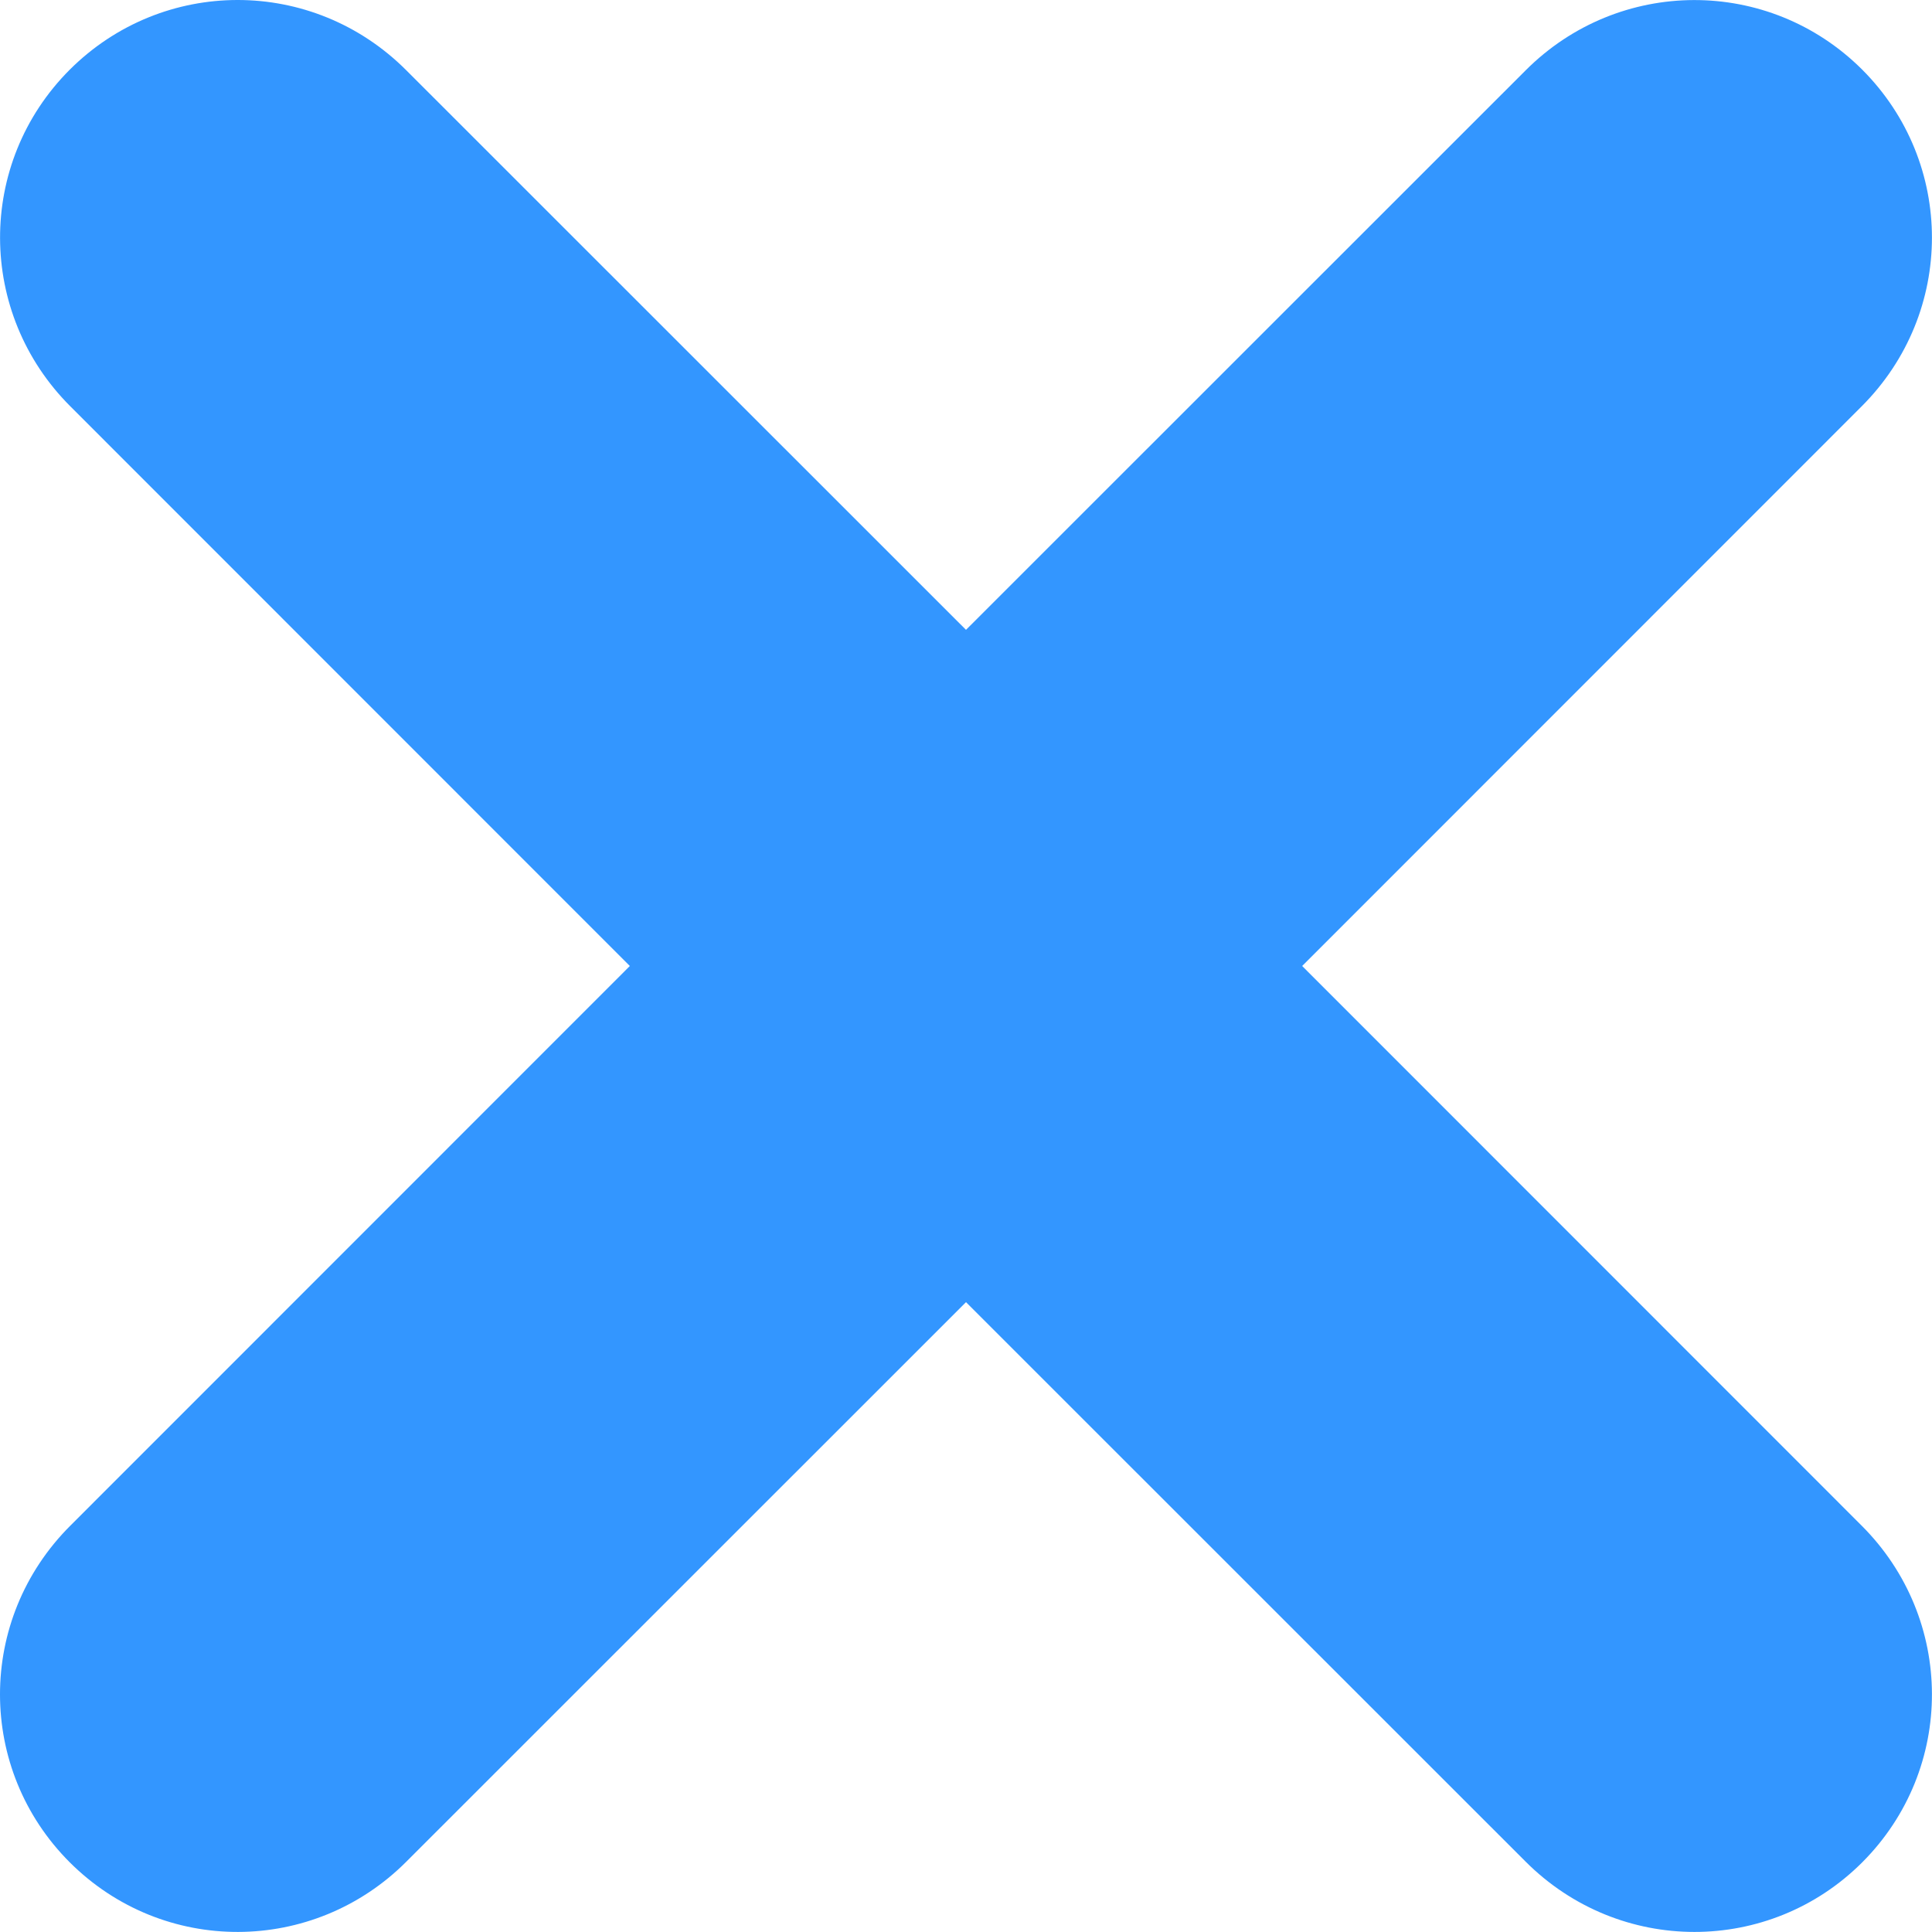 <svg width="12" height="12" viewBox="0 0 12 12" fill="none" xmlns="http://www.w3.org/2000/svg">
<path fill-rule="evenodd" clip-rule="evenodd" d="M11.563 2.524C12.146 1.941 12.143 1.01 11.567 0.433C10.986 -0.147 10.054 -0.142 9.476 0.437L6 3.912L2.524 0.437C1.941 -0.147 1.01 -0.143 0.433 0.433C-0.147 1.014 -0.142 1.946 0.437 2.524L3.912 6L0.437 9.476C-0.147 10.059 -0.143 10.991 0.433 11.567C1.014 12.147 1.946 12.142 2.524 11.563L6 8.088L9.476 11.563C10.059 12.146 10.991 12.143 11.567 11.567C12.147 10.986 12.142 10.054 11.563 9.476L8.088 6L11.563 2.524Z" fill="#3396FF"/>
</svg>
